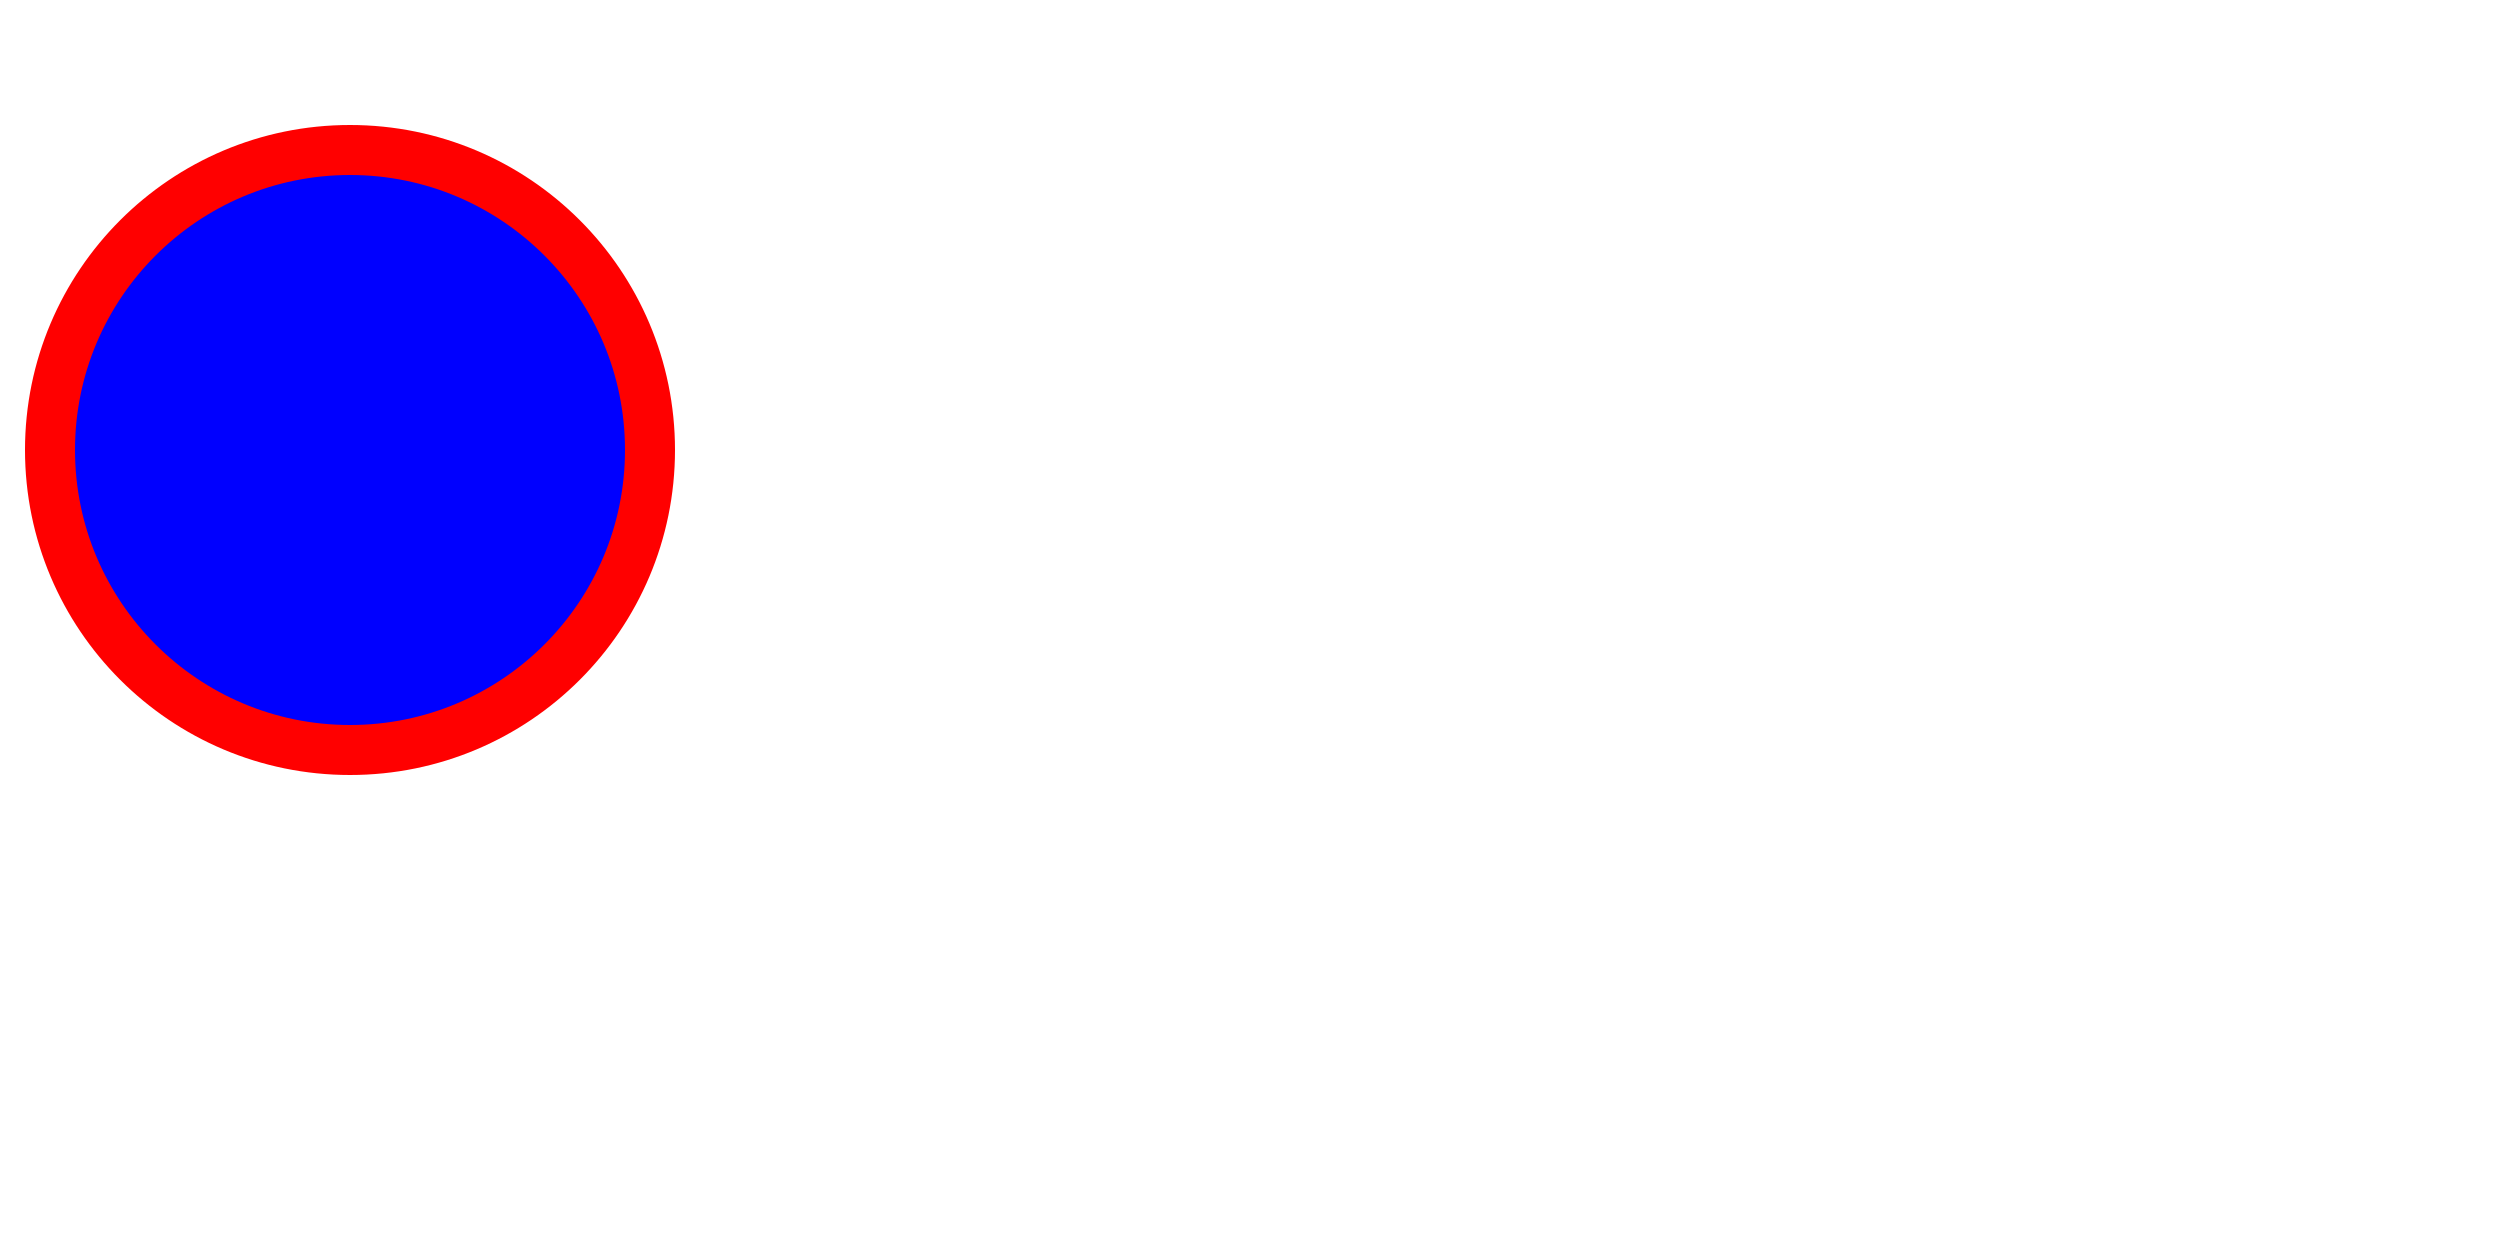 <?xml version="1.0" encoding="UTF-8"?>

<svg version="1.1" baseProfile="full" xmlns="http://www.w3.org/2000/svg" 
width="500px" height="250px">

<circle fill="blue" cx="70" cy="90" r="60px" stroke="red" stroke-width="10px" />

</svg>